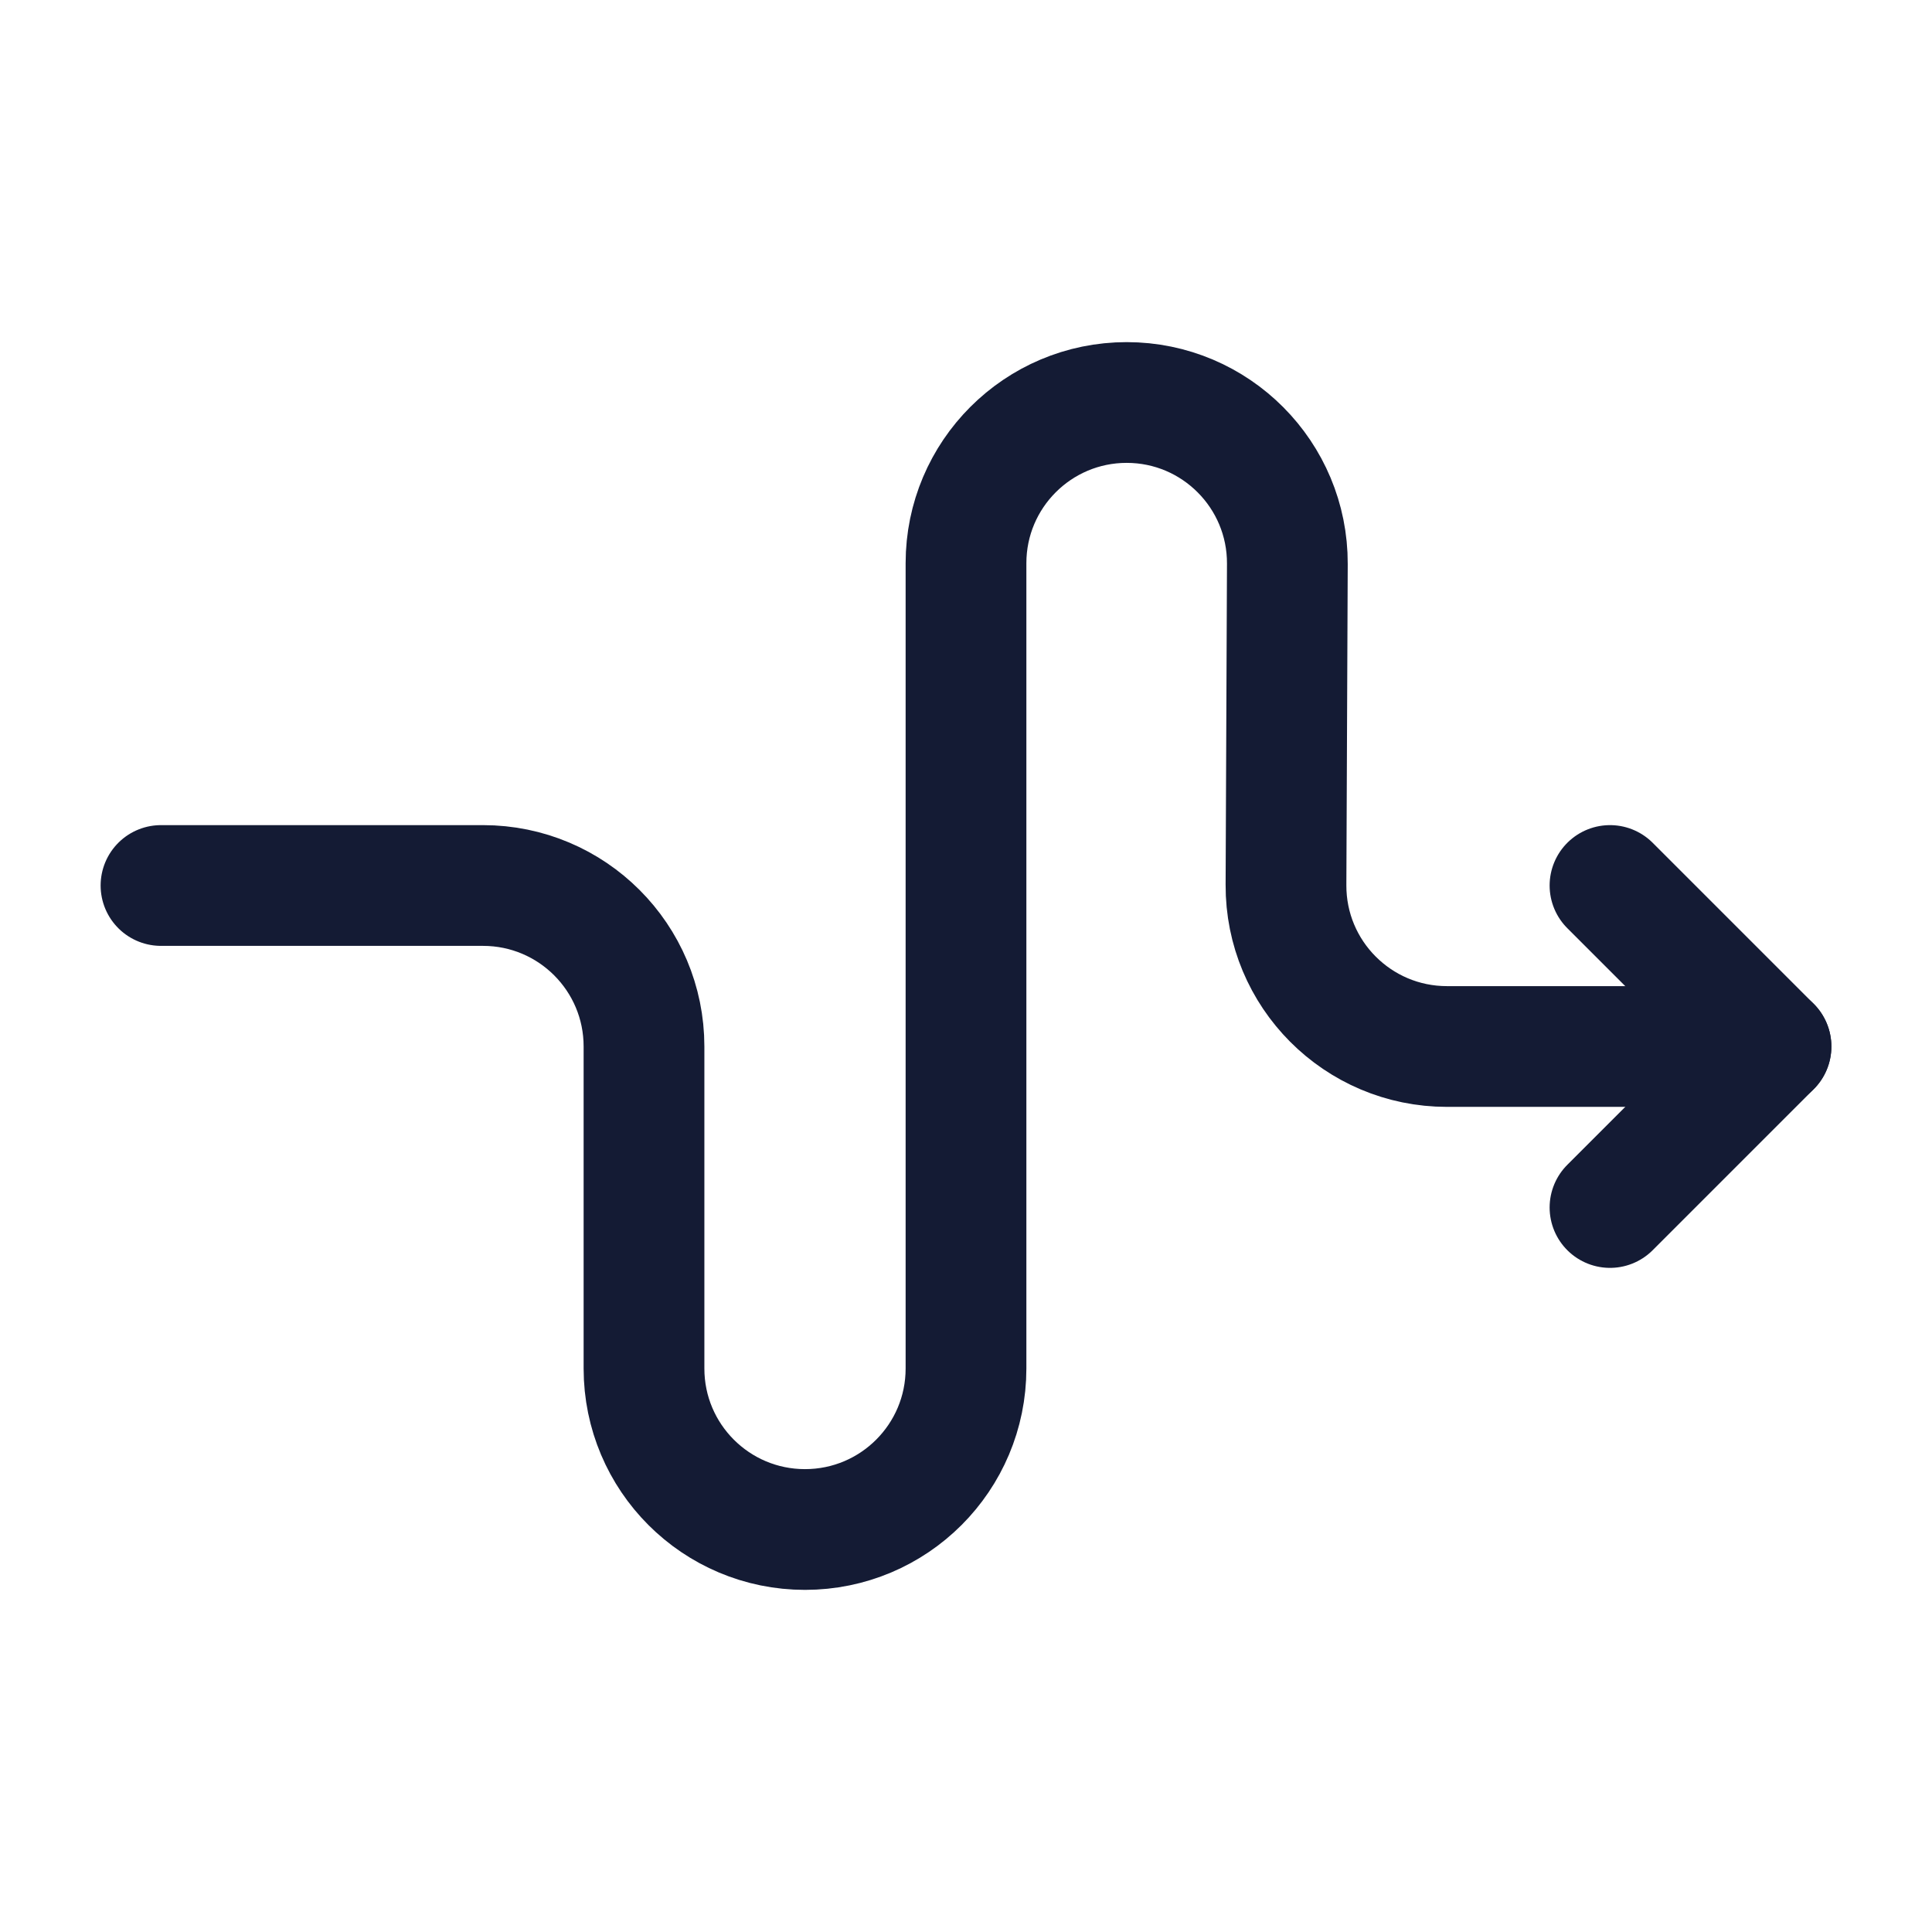 <svg width="24" height="24" viewBox="0 0 24 24" fill="none" xmlns="http://www.w3.org/2000/svg">
<path d="M2 11H6C7.105 11 8 11.895 8 13V17C8 18.105 8.895 19 10 19C11.105 19 12 18.105 12 17V6.996C12 5.894 12.894 5 13.996 5C15.101 5 15.996 5.899 15.992 7.004L15.975 10.992C15.97 12.1 16.867 13 17.975 13L22 13" stroke="#141B34" stroke-width="1.5" stroke-linecap="round" stroke-linejoin="round"/>
<path d="M20 15L22 13L20 11" stroke="#141B34" stroke-width="1.5" stroke-linecap="round" stroke-linejoin="round"/>
</svg>
